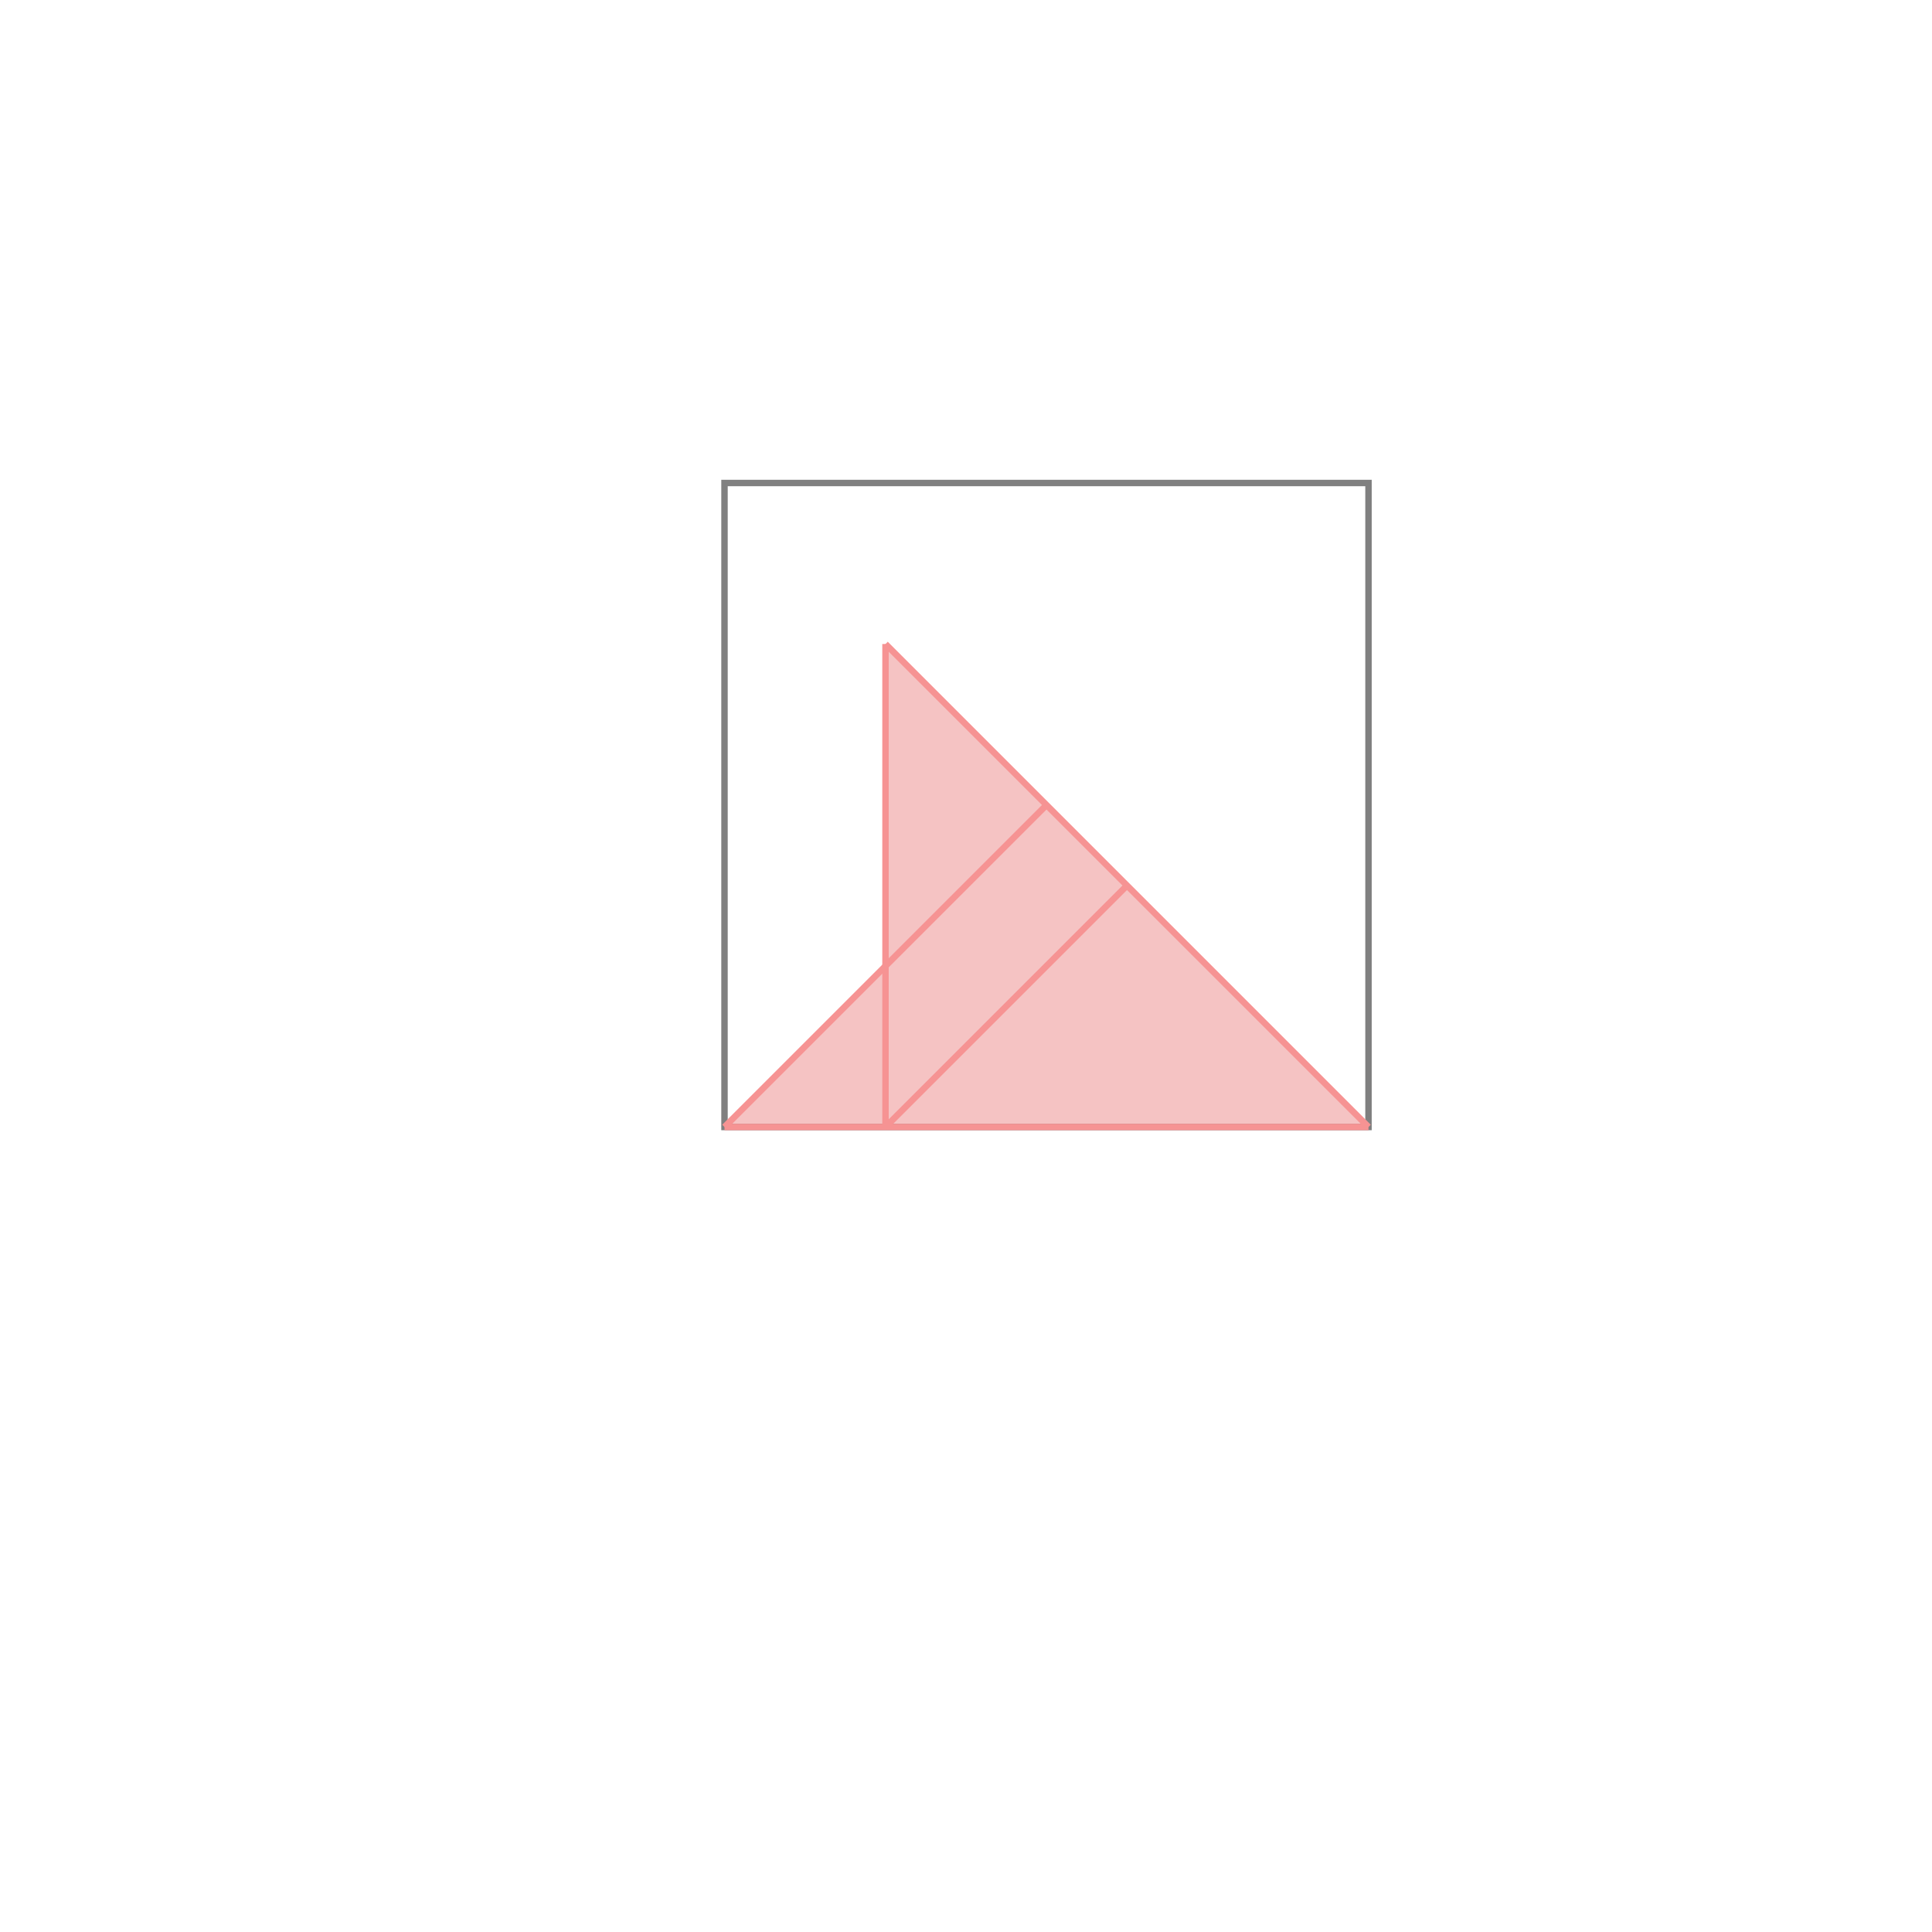 <svg xmlns="http://www.w3.org/2000/svg" viewBox="-1.5 -1.5 3 3">
<g transform="scale(1, -1)">
<path d="M-0.375 -0.25 L0.625 -0.25 L-0.125 0.5 L-0.125 0 z " fill="rgb(245,195,195)" />
<path d="M-0.375 -0.25 L0.625 -0.25 L0.625 0.75 L-0.375 0.75  z" fill="none" stroke="rgb(128,128,128)" stroke-width="0.01" />
<line x1="-0.125" y1="-0.25" x2="0.25" y2="0.125" style="stroke:rgb(246,147,147);stroke-width:0.01" />
<line x1="-0.375" y1="-0.25" x2="0.625" y2="-0.25" style="stroke:rgb(246,147,147);stroke-width:0.01" />
<line x1="-0.375" y1="-0.25" x2="0.125" y2="0.25" style="stroke:rgb(246,147,147);stroke-width:0.01" />
<line x1="-0.125" y1="-0.25" x2="-0.125" y2="0.5" style="stroke:rgb(246,147,147);stroke-width:0.01" />
<line x1="0.625" y1="-0.25" x2="-0.125" y2="0.5" style="stroke:rgb(246,147,147);stroke-width:0.01" />
</g>
</svg>
